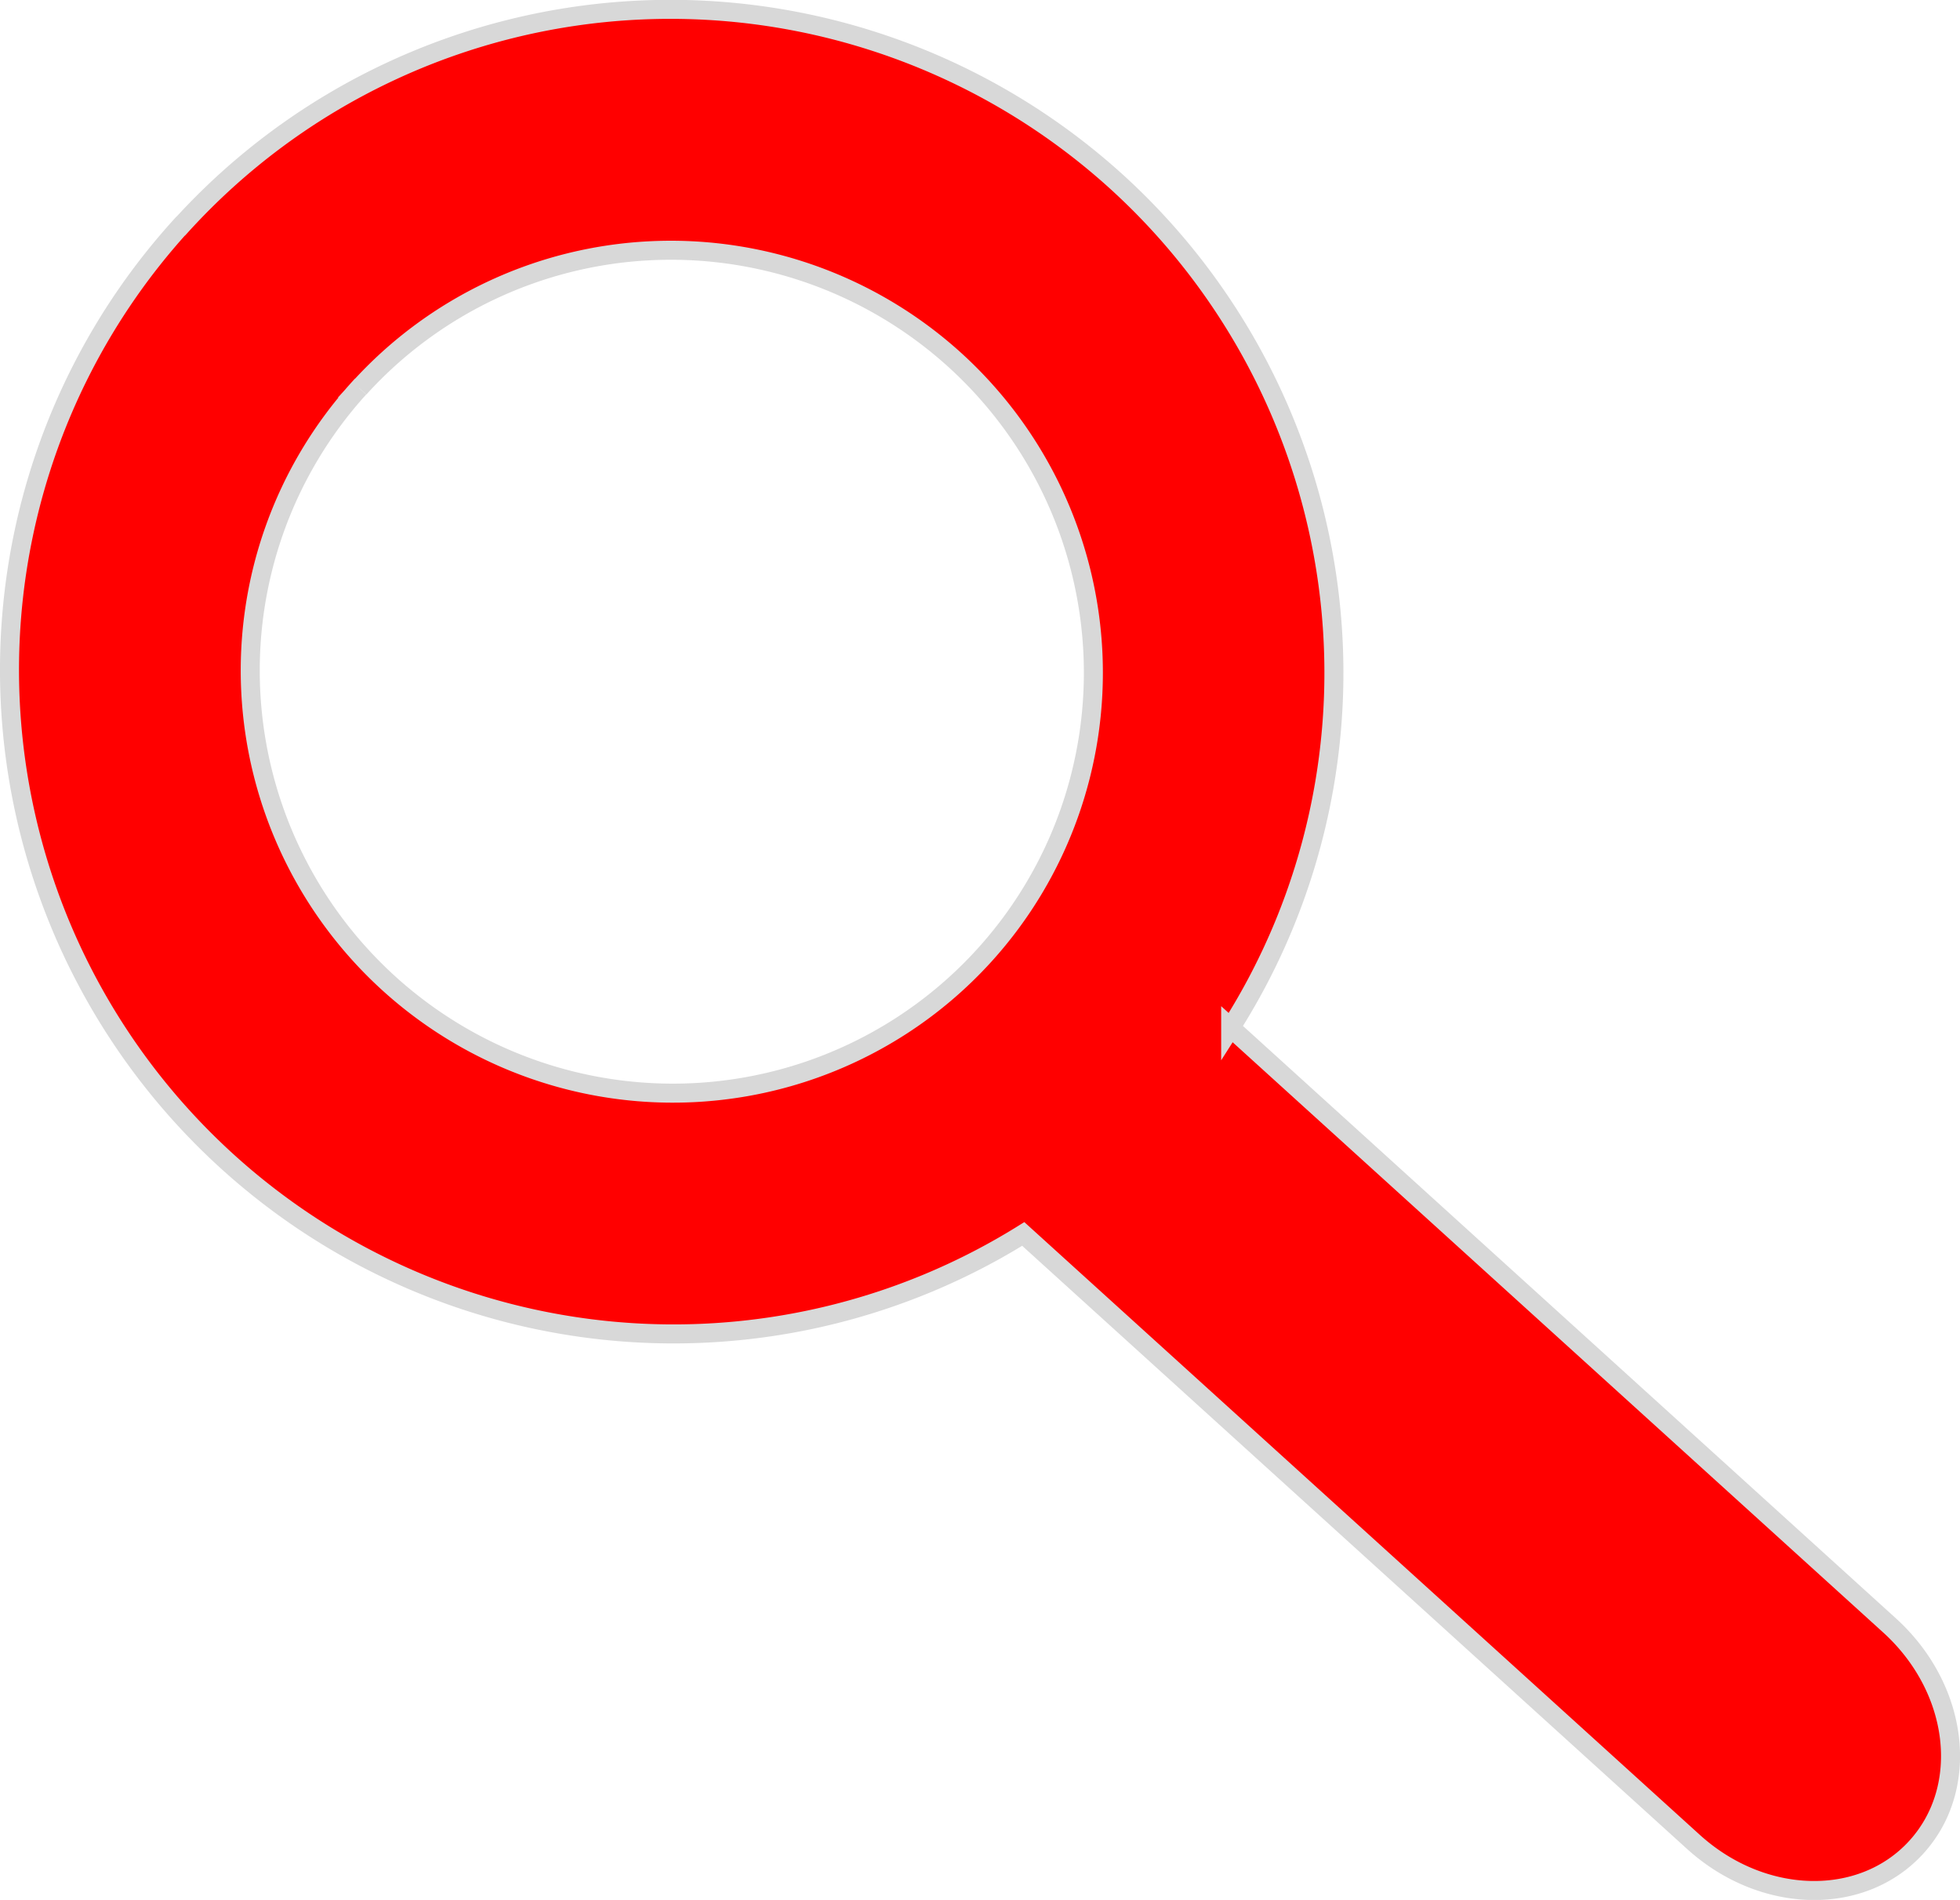 <?xml version="1.0" encoding="UTF-8" standalone="no"?>
<!-- Created with Inkscape (http://www.inkscape.org/) -->

<svg
   xmlns:dc="http://purl.org/dc/elements/1.1/"
   xmlns:cc="http://creativecommons.org/ns#"
   xmlns:rdf="http://www.w3.org/1999/02/22-rdf-syntax-ns#"
   xmlns:svg="http://www.w3.org/2000/svg"
   xmlns="http://www.w3.org/2000/svg"
   xmlns:sodipodi="http://sodipodi.sourceforge.net/DTD/sodipodi-0.dtd"
   xmlns:inkscape="http://www.inkscape.org/namespaces/inkscape"
   width="10.309mm"
   height="9.991mm"
   viewBox="0 0 10.309 9.991"
   version="1.1"
   id="svg4818"
   inkscape:version="0.92.1 r15371"
   sodipodi:docname="search.svg">
  <defs
     id="defs4812" />
  <sodipodi:namedview
     id="base"
     pagecolor="#ffffff"
     bordercolor="#666666"
     borderopacity="1.0"
     inkscape:pageopacity="0.0"
     inkscape:pageshadow="2"
     inkscape:zoom="0.35"
     inkscape:cx="-894.80501"
     inkscape:cy="-215.40492"
     inkscape:document-units="mm"
     inkscape:current-layer="layer1"
     showgrid="false"
     fit-margin-top="0"
     fit-margin-left="0"
     fit-margin-right="0"
     fit-margin-bottom="0"
     inkscape:window-width="1600"
     inkscape:window-height="827"
     inkscape:window-x="0"
     inkscape:window-y="73"
     inkscape:window-maximized="0" />
  <g
     inkscape:label="Capa 1"
     inkscape:groupmode="layer"
     id="layer1"
     transform="translate(-121.846,-81.85)">
    <path
       style="opacity:1;vector-effect:none;fill:#ff0000;fill-opacity:1;stroke:#d8d8d8;stroke-width:0.1;stroke-miterlimit:4;stroke-dasharray:none;stroke-opacity:1;paint-order:normal"
       d="m 122.796,83.039 a 3.488,3.479 41.19 0 0 0.247,4.92 3.488,3.479 41.19 0 0 4.185,0.38 l 3.525,3.197 c 0.364,0.33 0.887,0.342 1.173,0.027 0.286,-0.315 0.223,-0.834 -0.141,-1.165 l -3.466,-3.144 a 3.488,3.479 41.19 0 0 -0.601,-4.449 3.488,3.479 41.19 0 0 -4.921,0.234 z m 0.94,0.852 a 2.22,2.214 41.19 0 1 3.131,-0.149 2.22,2.214 41.19 0 1 0.157,3.131 2.22,2.214 41.19 0 1 -3.132,0.149 2.22,2.214 41.19 0 1 -0.157,-3.131 z"
       id="path4937"
       inkscape:connector-curvature="0"
       inkscape:transform-center-x="-0.71064"
       inkscape:transform-center-y="-0.55068485" />
  </g>
</svg>
